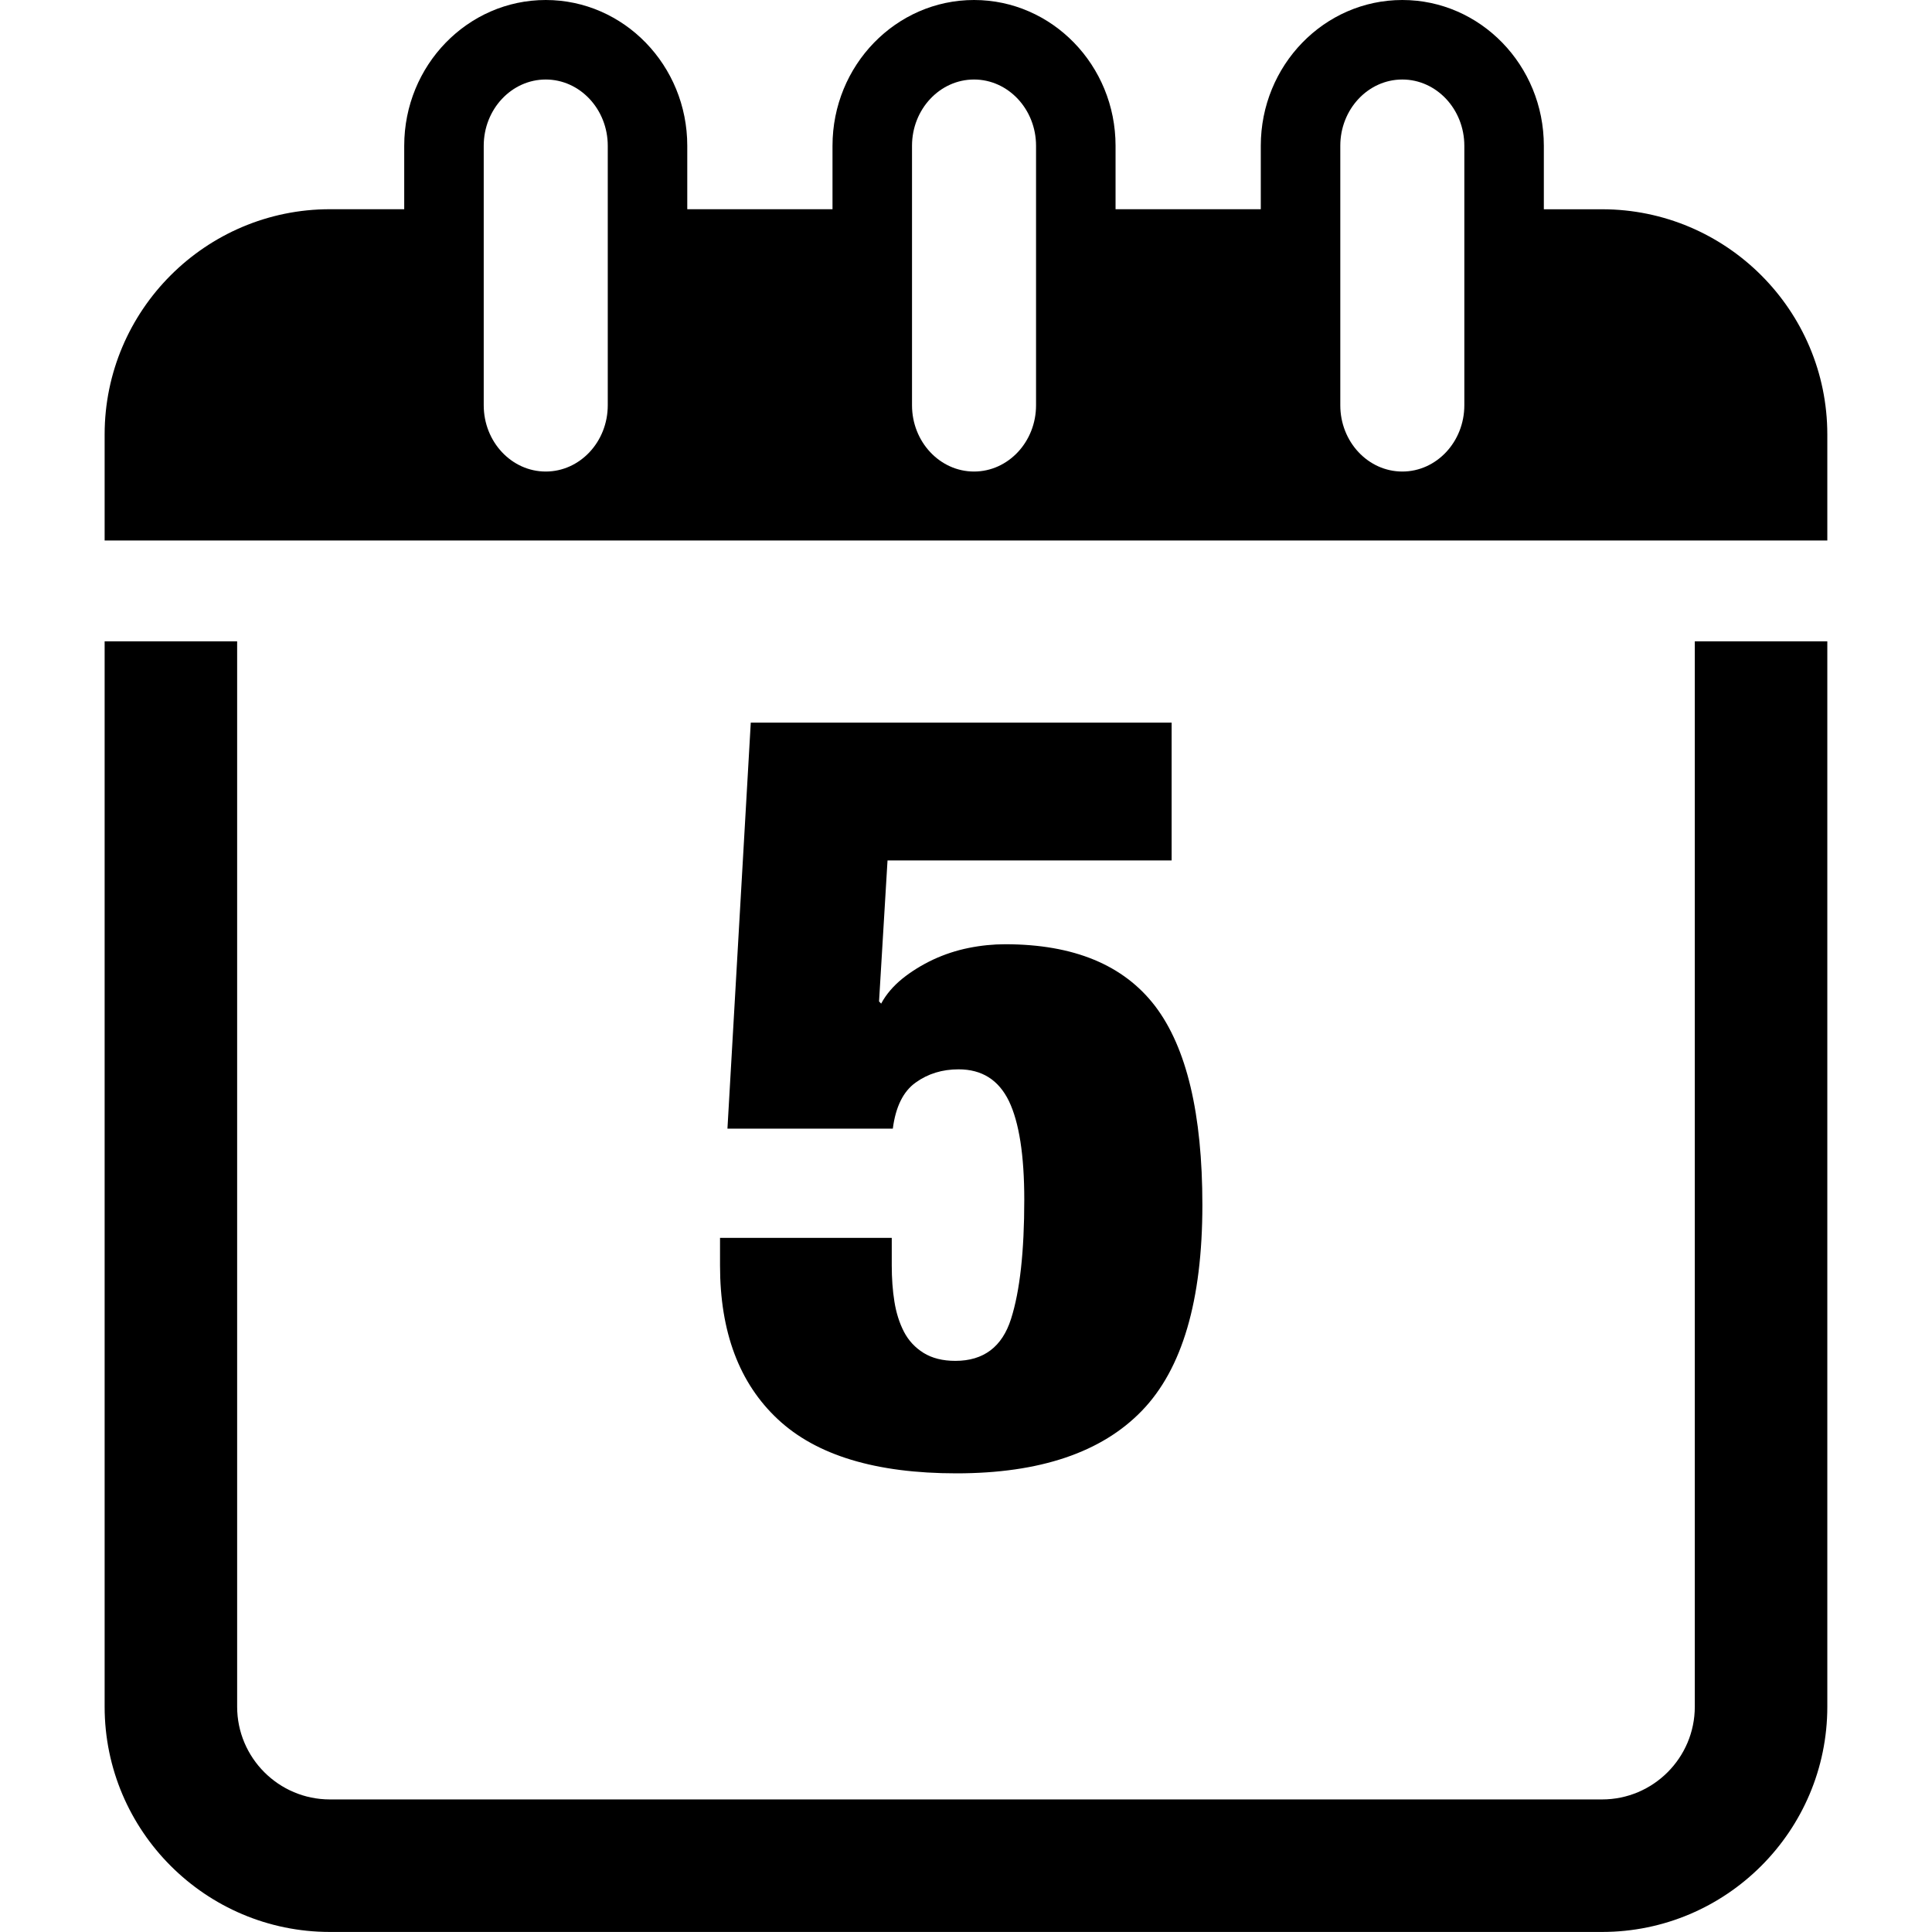<?xml version="1.0" encoding="iso-8859-1"?>
<!-- Generator: Adobe Illustrator 16.0.0, SVG Export Plug-In . SVG Version: 6.00 Build 0)  -->
<!DOCTYPE svg PUBLIC "-//W3C//DTD SVG 1.1//EN" "http://www.w3.org/Graphics/SVG/1.1/DTD/svg11.dtd">
<svg version="1.1" id="Capa_1" xmlns="http://www.w3.org/2000/svg" xmlns:xlink="http://www.w3.org/1999/xlink" x="0px" y="0px"
	 width="36.449px" height="36.448px" viewBox="0 0 36.449 36.448" style="enable-background:new 0 0 36.449 36.448;"
	 xml:space="preserve">
<g>
	<g>
		<path d="M13.584,23.355v0.521c0,1.253,0.363,2.22,1.09,2.899c0.727,0.681,1.85,1.021,3.37,1.021c1.573,0,2.741-0.395,3.5-1.182
			c0.76-0.786,1.14-2.08,1.14-3.881c0-1.719-0.297-2.969-0.89-3.75c-0.594-0.778-1.537-1.169-2.83-1.169
			c-0.227,0-0.457,0.023-0.69,0.07c-0.233,0.047-0.457,0.121-0.67,0.22c-0.213,0.101-0.407,0.22-0.58,0.359
			c-0.173,0.141-0.307,0.297-0.4,0.471l-0.04-0.041l0.16-2.66h5.36v-2.6h-7.94l-0.44,7.66h3.12c0.053-0.412,0.197-0.703,0.43-0.869
			c0.233-0.168,0.503-0.25,0.81-0.25c0.44,0,0.756,0.199,0.951,0.6c0.192,0.4,0.289,1.021,0.289,1.859
			c0,0.975-0.082,1.725-0.25,2.25c-0.167,0.526-0.517,0.791-1.05,0.791c-0.24,0-0.44-0.051-0.6-0.15
			c-0.16-0.1-0.283-0.232-0.37-0.399c-0.086-0.167-0.146-0.356-0.18-0.569c-0.034-0.213-0.05-0.44-0.05-0.681v-0.521H13.584z"/>
		<path d="M31.974,32.198c0,0.965-0.785,1.75-1.75,1.75h-24c-0.965,0-1.75-0.785-1.75-1.75V12.099h-2.5v20.099
			c0,2.343,1.907,4.25,4.25,4.25h24c2.344,0,4.25-1.907,4.25-4.25V12.099h-2.5V32.198z"/>
		<path d="M30.224,3.948h-1.098V2.75c0-1.517-1.197-2.75-2.67-2.75c-1.474,0-2.67,1.233-2.67,2.75v1.197h-2.74V2.75
			c0-1.517-1.197-2.75-2.67-2.75c-1.473,0-2.67,1.233-2.67,2.75v1.197h-2.74V2.75c0-1.517-1.197-2.75-2.67-2.75
			c-1.473,0-2.67,1.233-2.67,2.75v1.197H6.224c-2.343,0-4.25,1.907-4.25,4.25v2h2.5h27.5h2.5v-2
			C34.474,5.855,32.568,3.948,30.224,3.948z M11.466,7.646c0,0.689-0.525,1.25-1.17,1.25s-1.17-0.561-1.17-1.25V2.75
			c0-0.689,0.525-1.25,1.17-1.25s1.17,0.561,1.17,1.25V7.646z M19.546,7.646c0,0.689-0.525,1.25-1.17,1.25s-1.17-0.561-1.17-1.25
			V2.75c0-0.689,0.525-1.25,1.17-1.25s1.17,0.561,1.17,1.25V7.646z M27.626,7.646c0,0.689-0.525,1.25-1.17,1.25
			c-0.646,0-1.17-0.561-1.17-1.25V2.75c0-0.689,0.524-1.25,1.17-1.25c0.645,0,1.17,0.561,1.17,1.25V7.646z"/>
	</g>
</g>
<g>
</g>
<g>
</g>
<g>
</g>
<g>
</g>
<g>
</g>
<g>
</g>
<g>
</g>
<g>
</g>
<g>
</g>
<g>
</g>
<g>
</g>
<g>
</g>
<g>
</g>
<g>
</g>
<g>
</g>
</svg>
